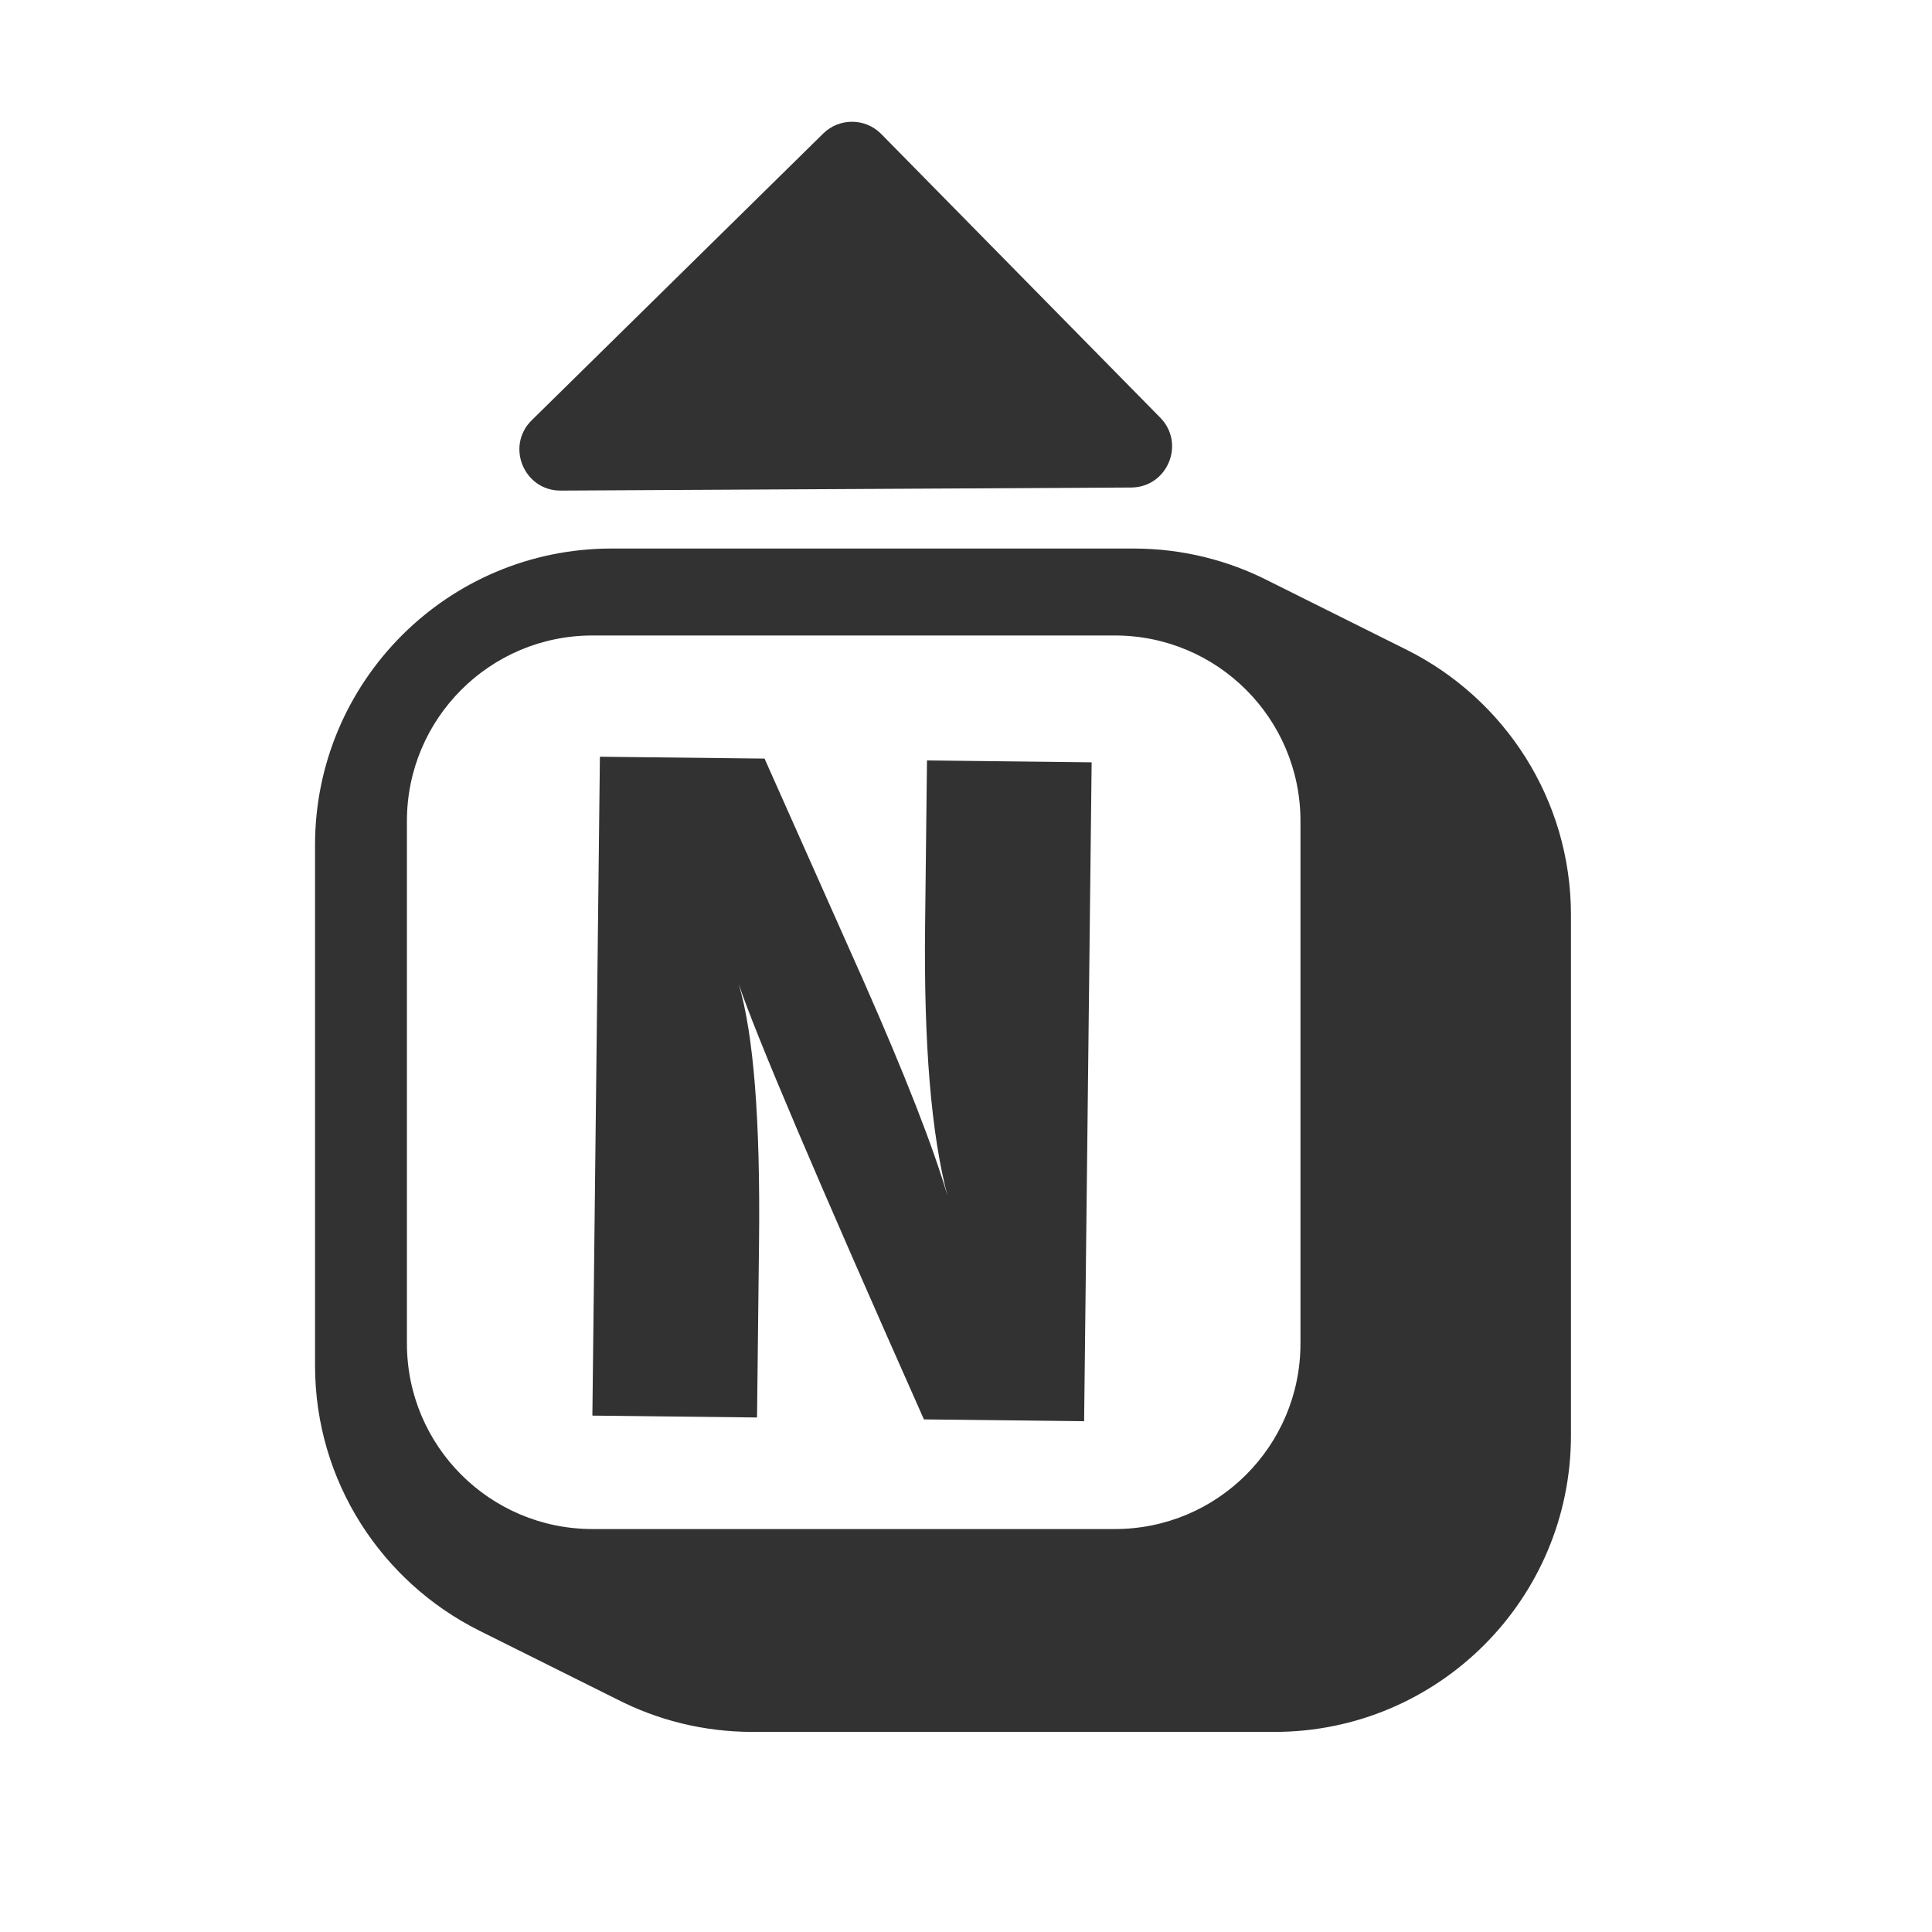 <?xml version="1.0" encoding="UTF-8"?>
<svg id="a" data-name="Layer 1" xmlns="http://www.w3.org/2000/svg" width="400" height="400" viewBox="0 0 400 400">
  <path d="M116.103,101.571l118.094-.636c7.521-.04,11.291-9.107,6.017-14.468l-57.755-58.716c-3.294-3.349-8.678-3.393-12.027-.099l-60.339,59.352c-5.442,5.353-1.623,14.609,6.01,14.568Z" fill="#323232"/>
  <g>
    <path d="M291.325,134.577c-.16-.082-.323-.161-.485-.242-.16-.082-.323-.161-.485-.242-.16-.082-.323-.161-.485-.242-.16-.082-.323-.161-.485-.242-.16-.082-.323-.161-.485-.242-.16-.082-.323-.161-.485-.242-.16-.082-.323-.161-.485-.242-.16-.082-.323-.161-.485-.242-.16-.082-.323-.161-.485-.242-.16-.082-.323-.161-.485-.242-.16-.082-.323-.161-.485-.242-.16-.082-.323-.161-.485-.242-.16-.082-.323-.161-.485-.242-.16-.082-.323-.161-.485-.242-.16-.082-.323-.161-.485-.242-.16-.082-.323-.161-.485-.242-.16-.082-.323-.161-.485-.242-.16-.082-.323-.161-.485-.242-.16-.082-.323-.161-.485-.242-.16-.082-.323-.161-.485-.242-.16-.082-.323-.161-.485-.242-.16-.082-.323-.161-.485-.242-.16-.082-.323-.161-.485-.242-.16-.082-.323-.161-.485-.242-.16-.082-.323-.161-.485-.242-.16-.082-.323-.161-.485-.242-.16-.082-.323-.161-.485-.242-.16-.082-.323-.161-.485-.242-.16-.082-.323-.161-.485-.242-.16-.082-.323-.161-.485-.242-.16-.082-.323-.161-.485-.242-.16-.082-.323-.161-.485-.242-.16-.082-.323-.161-.485-.242-.16-.082-.323-.161-.485-.242-.16-.082-.323-.161-.485-.242-.16-.082-.323-.161-.485-.242-.16-.082-.323-.161-.485-.242-.16-.082-.323-.161-.485-.242-.16-.082-.323-.161-.485-.242-.16-.082-.323-.161-.485-.242-.16-.082-.323-.161-.485-.242-.16-.082-.323-.161-.485-.242-.16-.082-.323-.161-.485-.242-.16-.082-.323-.161-.485-.242-.16-.082-.323-.161-.485-.242-.16-.082-.323-.161-.485-.242-.16-.082-.323-.161-.485-.242-.16-.082-.323-.161-.485-.242-.16-.082-.323-.161-.485-.242-.16-.082-.323-.161-.485-.242-.16-.082-.323-.161-.485-.242-.16-.082-.323-.161-.485-.242-.16-.082-.323-.161-.485-.242-.16-.082-.323-.161-.485-.242-.16-.082-.323-.161-.485-.242-.16-.082-.323-.161-.485-.242-.16-.082-.323-.161-.485-.242-.16-.082-.323-.161-.485-.242-.16-.082-.323-.161-.485-.242-8.406-4.307-17.936-6.738-28.035-6.738h-108.055c-33.908,0-61.396,27.488-61.396,61.396v107.736c0,24,13.808,44.779,33.925,54.863.16.082.323.161.485.242.16.082.323.161.485.242.16.082.323.161.485.242.16.082.323.161.485.242.16.082.323.161.485.242.16.082.323.161.485.242.16.082.323.161.485.242.16.082.323.161.485.242.16.082.323.161.485.242.16.082.323.161.485.242.16.082.323.161.485.242.16.082.323.161.485.242.16.082.323.161.485.242.16.082.323.161.485.242.16.082.323.161.485.242.16.082.323.161.485.242.16.082.323.161.485.242.16.082.323.161.485.242.16.082.323.161.485.242.16.082.323.161.485.242.16.082.323.161.485.242.16.082.323.161.485.242.16.082.323.161.485.242.16.082.323.161.485.242.16.082.323.161.485.242.16.082.323.161.485.242.16.082.323.161.485.242.16.082.323.161.485.242.16.082.323.161.485.242.16.082.323.161.485.242.16.082.323.161.485.242.16.082.323.161.485.242.16.082.323.161.485.242.16.082.323.161.485.242.16.082.323.161.485.242.16.082.323.161.485.242.16.082.323.161.485.242.16.082.323.161.485.242.16.082.323.161.485.242.16.082.323.161.485.242.16.082.323.161.485.242.16.082.323.161.485.242.16.082.323.161.485.242.16.082.323.161.485.242.16.082.323.161.485.242.16.082.323.161.485.242.16.082.323.161.485.242.16.082.323.161.485.242.16.082.323.161.485.242.16.082.323.161.485.242.16.082.323.161.485.242.16.082.323.161.485.242.16.082.323.161.485.242.16.082.323.161.485.242.16.082.323.161.485.242.16.082.323.161.485.242.16.082.323.161.485.242.16.082.323.161.485.242.16.082.323.161.485.242,8.406,4.307,17.936,6.738,28.036,6.738h108.055c33.908,0,61.395-27.488,61.395-61.395v-107.736c0-24-13.808-44.779-33.925-54.863ZM230.84,316.571h-108.181c-21.213,0-38.41-17.197-38.41-38.41v-108.181c0-21.213,17.196-38.409,38.409-38.409h108.182c21.213,0,38.409,17.196,38.409,38.409v108.181c0,21.213-17.197,38.41-38.41,38.41Z" fill="#323232"/>
    <path d="M191.532,191.695c-.28,24.541,1.271,43.198,4.66,55.965-2.958-10.139-8.778-25.035-17.459-44.692l-20.44-45.908-34.09-.389-1.557,136.416,34.09.389.413-36.22c.289-25.326-1.12-43.193-4.226-53.598,3.414,10.277,16.202,40.347,38.364,90.212l33.169.379,1.557-136.416-34.09-.389-.391,34.252Z" fill="#323232"/>
  </g>
</svg>